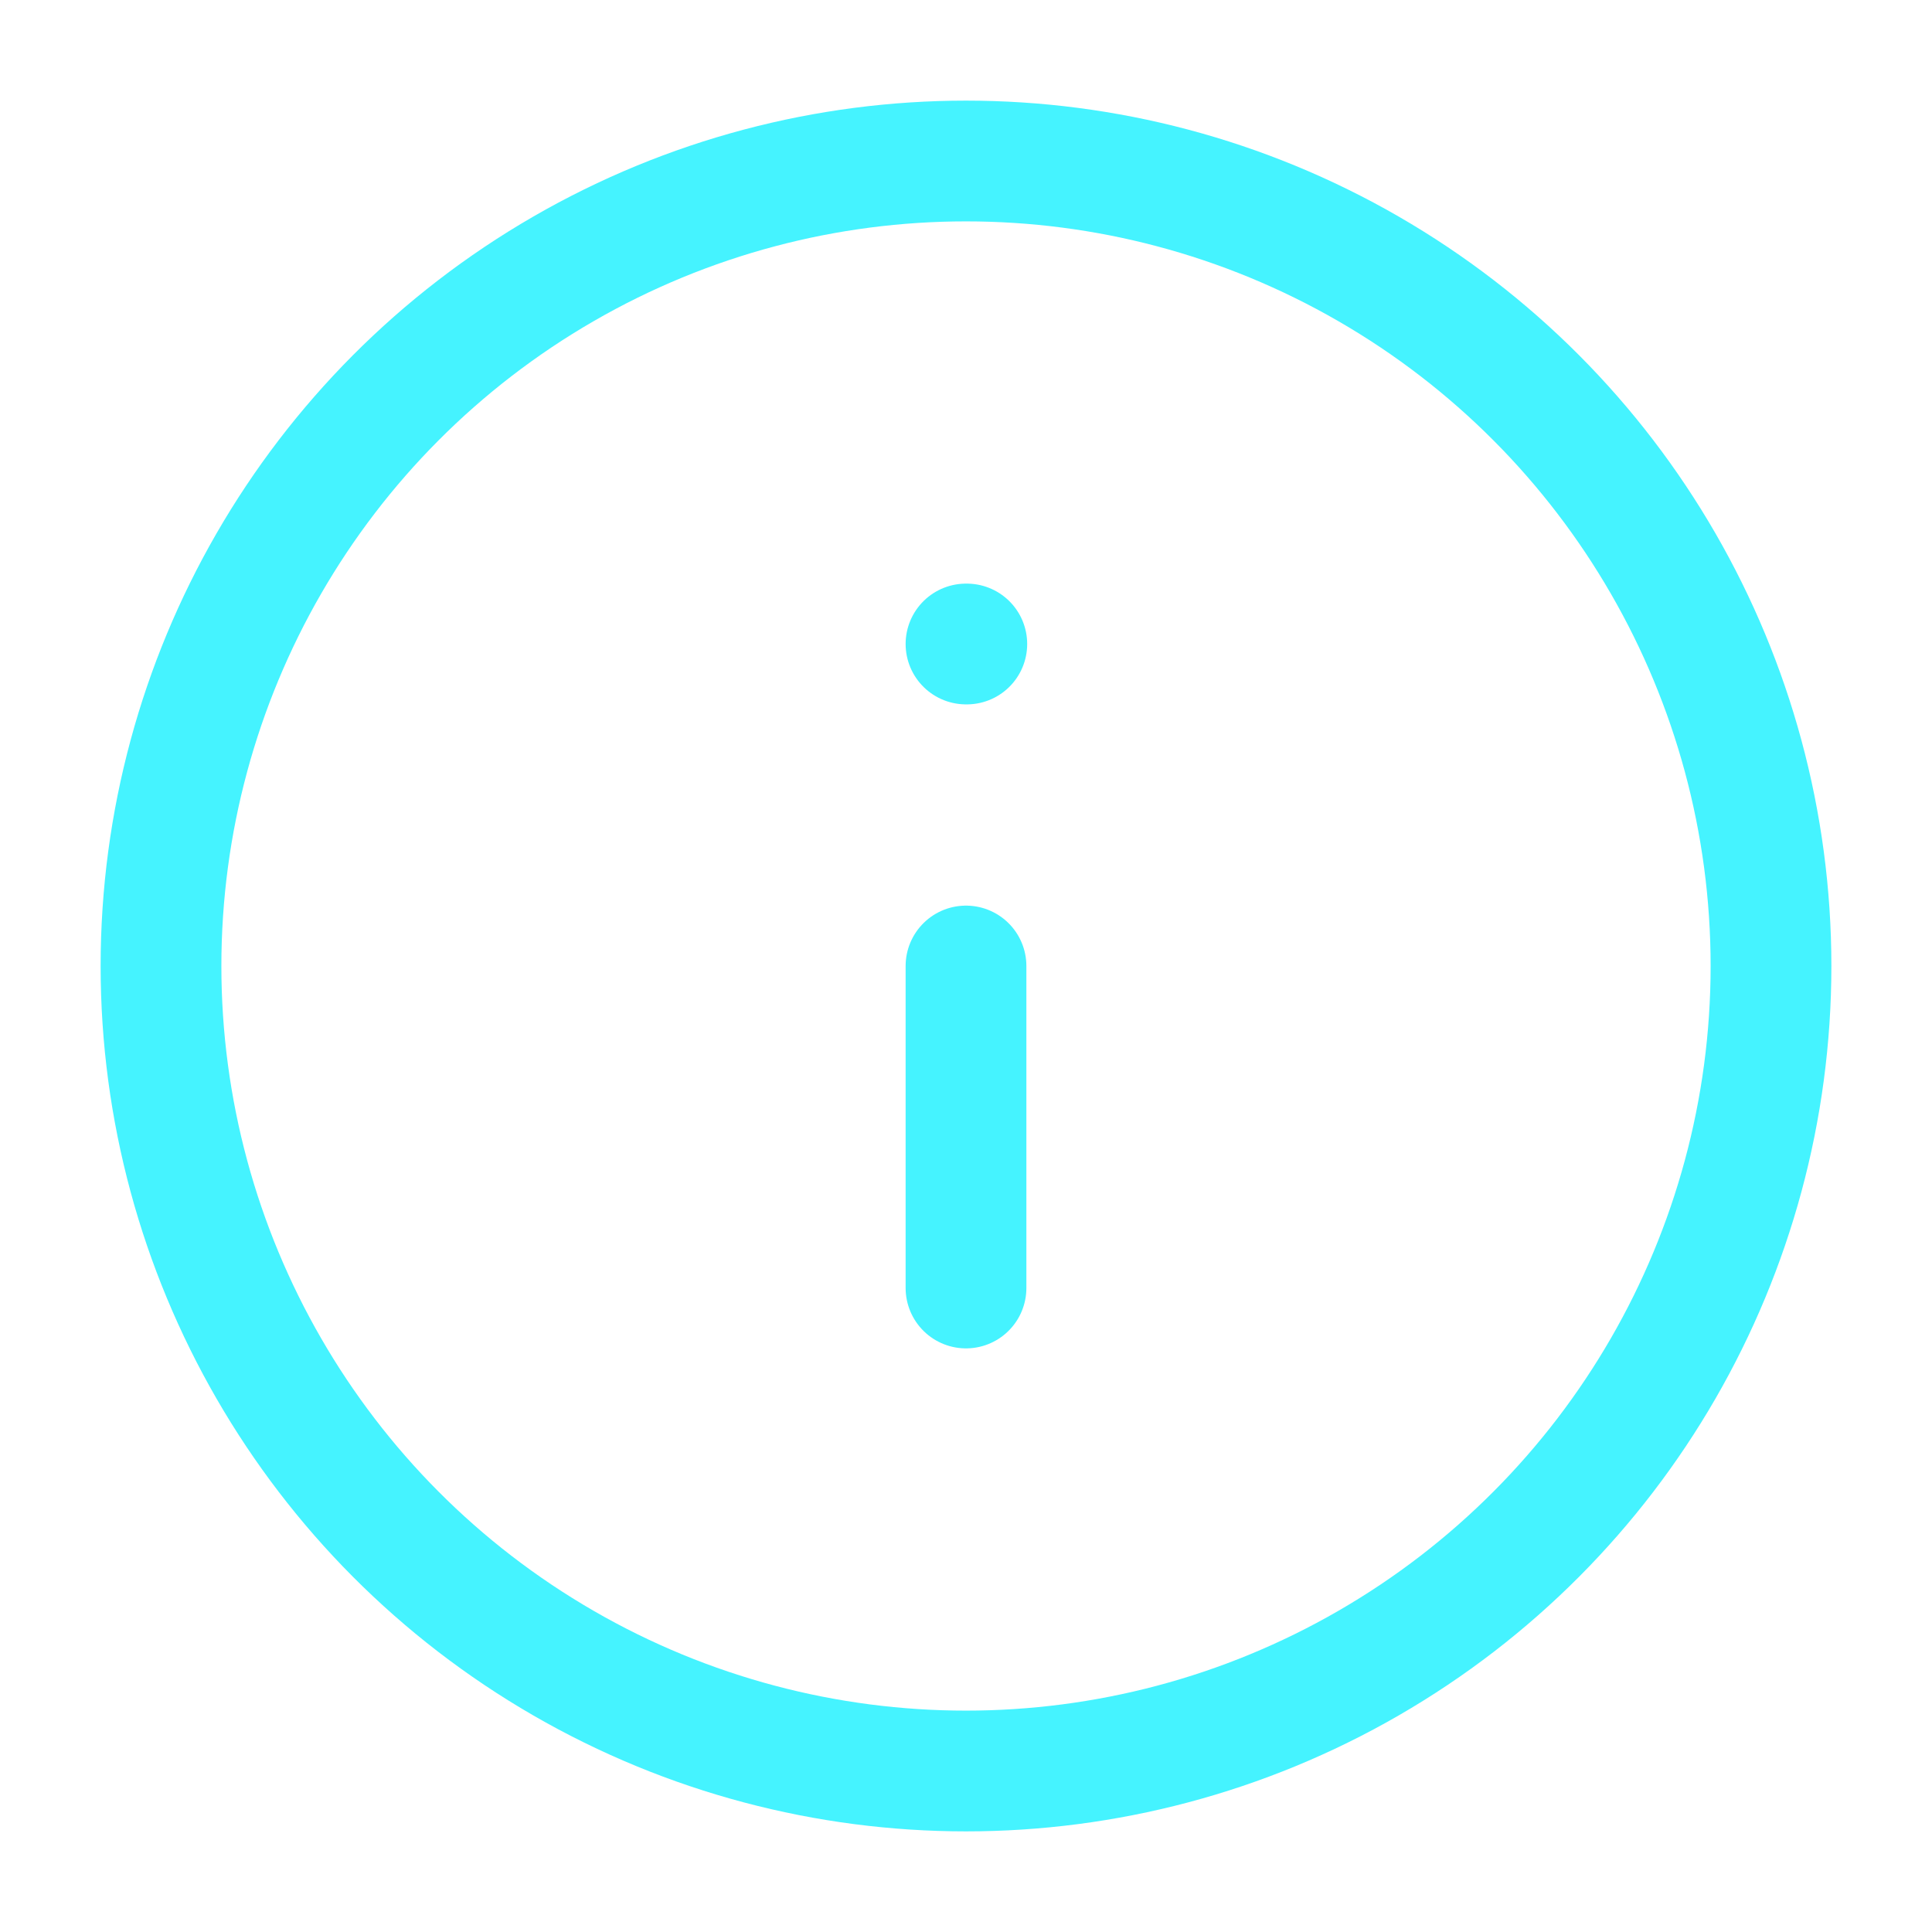 <svg xmlns="http://www.w3.org/2000/svg" width="80" height="80" viewBox="0 0 24 24" fill="none" stroke="#45f3ff" stroke-width="1.5" stroke-linecap="round" stroke-linejoin="round" class="feather feather-info"><circle cx="12" cy="12" r="10"></circle><line x1="12" y1="16" x2="12" y2="12"></line><line x1="12" y1="8" x2="12.01" y2="8"></line></svg>